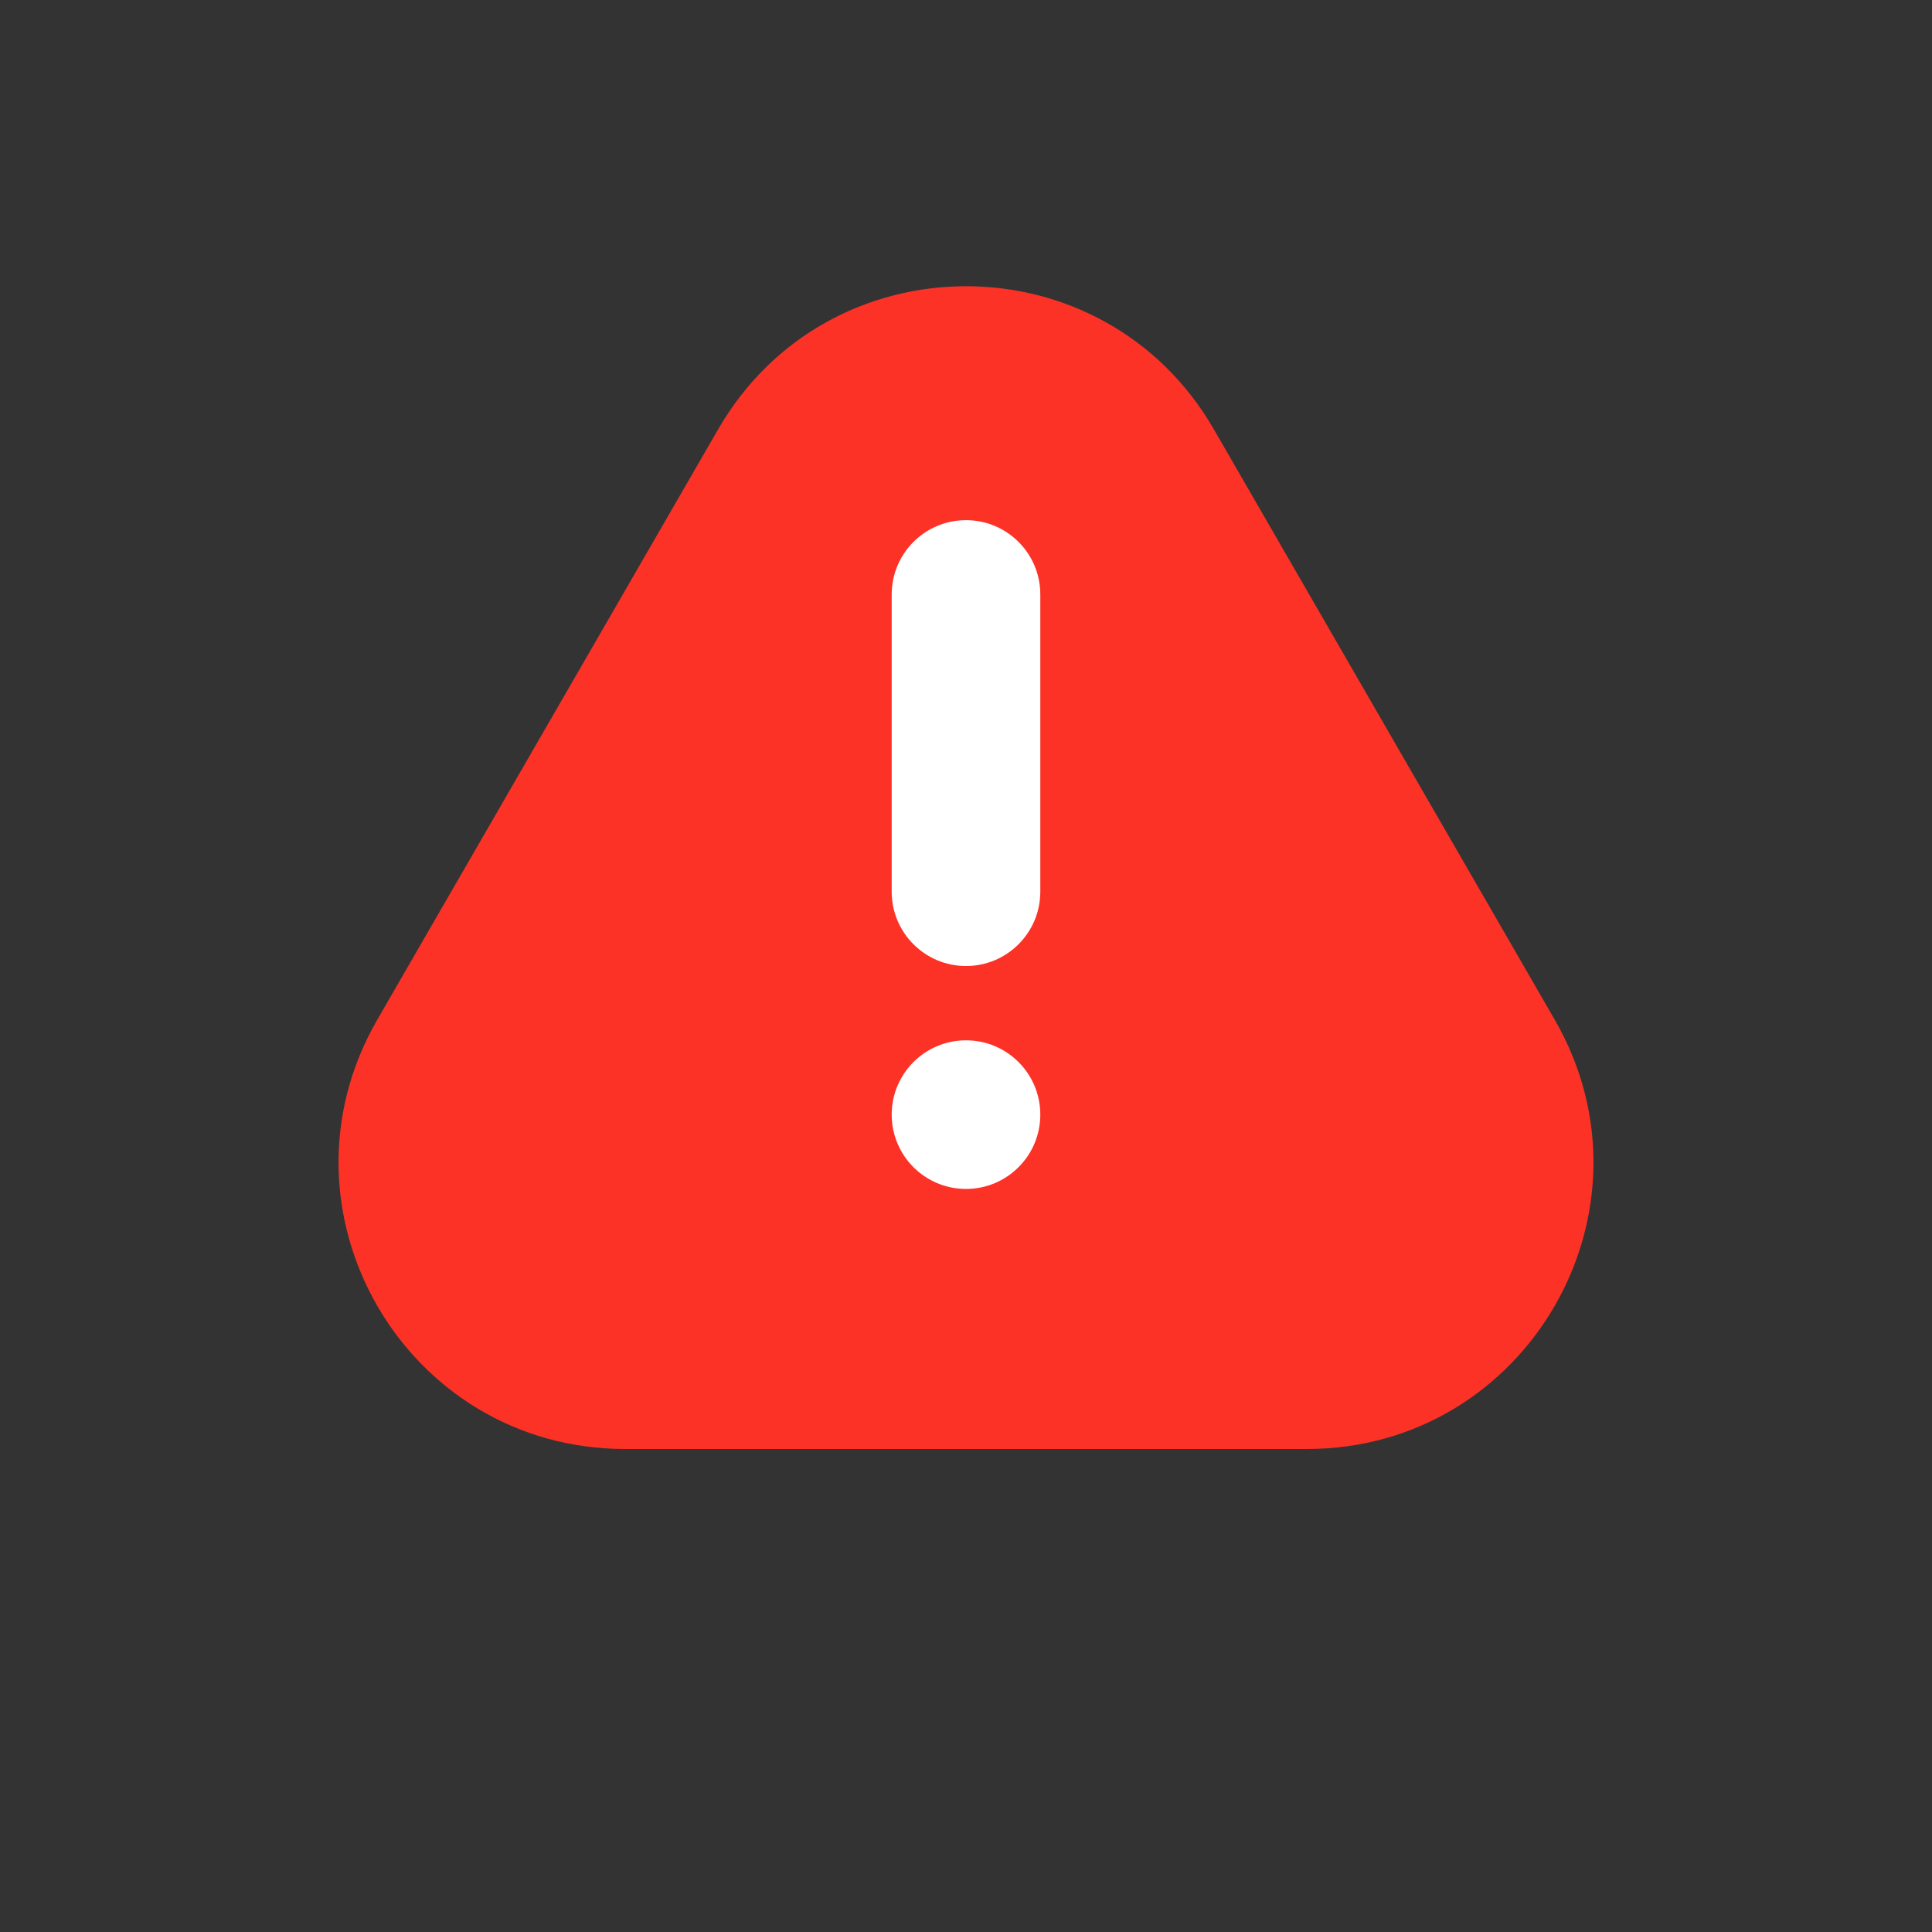 <svg width="135" height="135" viewBox="0 0 135 135" fill="none" xmlns="http://www.w3.org/2000/svg">
<rect x="0" y="0" width="135" height="135" fill="#333333" stroke="none"/>
<path d="M50.179 30C57.877 16.667 77.123 16.667 84.82 30L108.636 71.25C116.334 84.583 106.712 101.25 91.316 101.25H43.684C28.288 101.25 18.666 84.583 26.364 71.25L50.179 30Z" fill="#FC3227"/>
<path fill-rule="evenodd" clip-rule="evenodd" d="M67.5 36.347C64.632 36.347 62.308 38.671 62.308 41.539V62.308C62.308 65.176 64.632 67.501 67.5 67.501C70.368 67.501 72.692 65.176 72.692 62.308V41.539C72.692 38.671 70.368 36.347 67.5 36.347ZM67.5 72.693C64.632 72.693 62.308 75.018 62.308 77.885C62.308 80.753 64.632 83.078 67.5 83.078C70.368 83.078 72.692 80.753 72.692 77.885C72.692 75.018 70.368 72.693 67.5 72.693Z" fill="white"/>
</svg>
